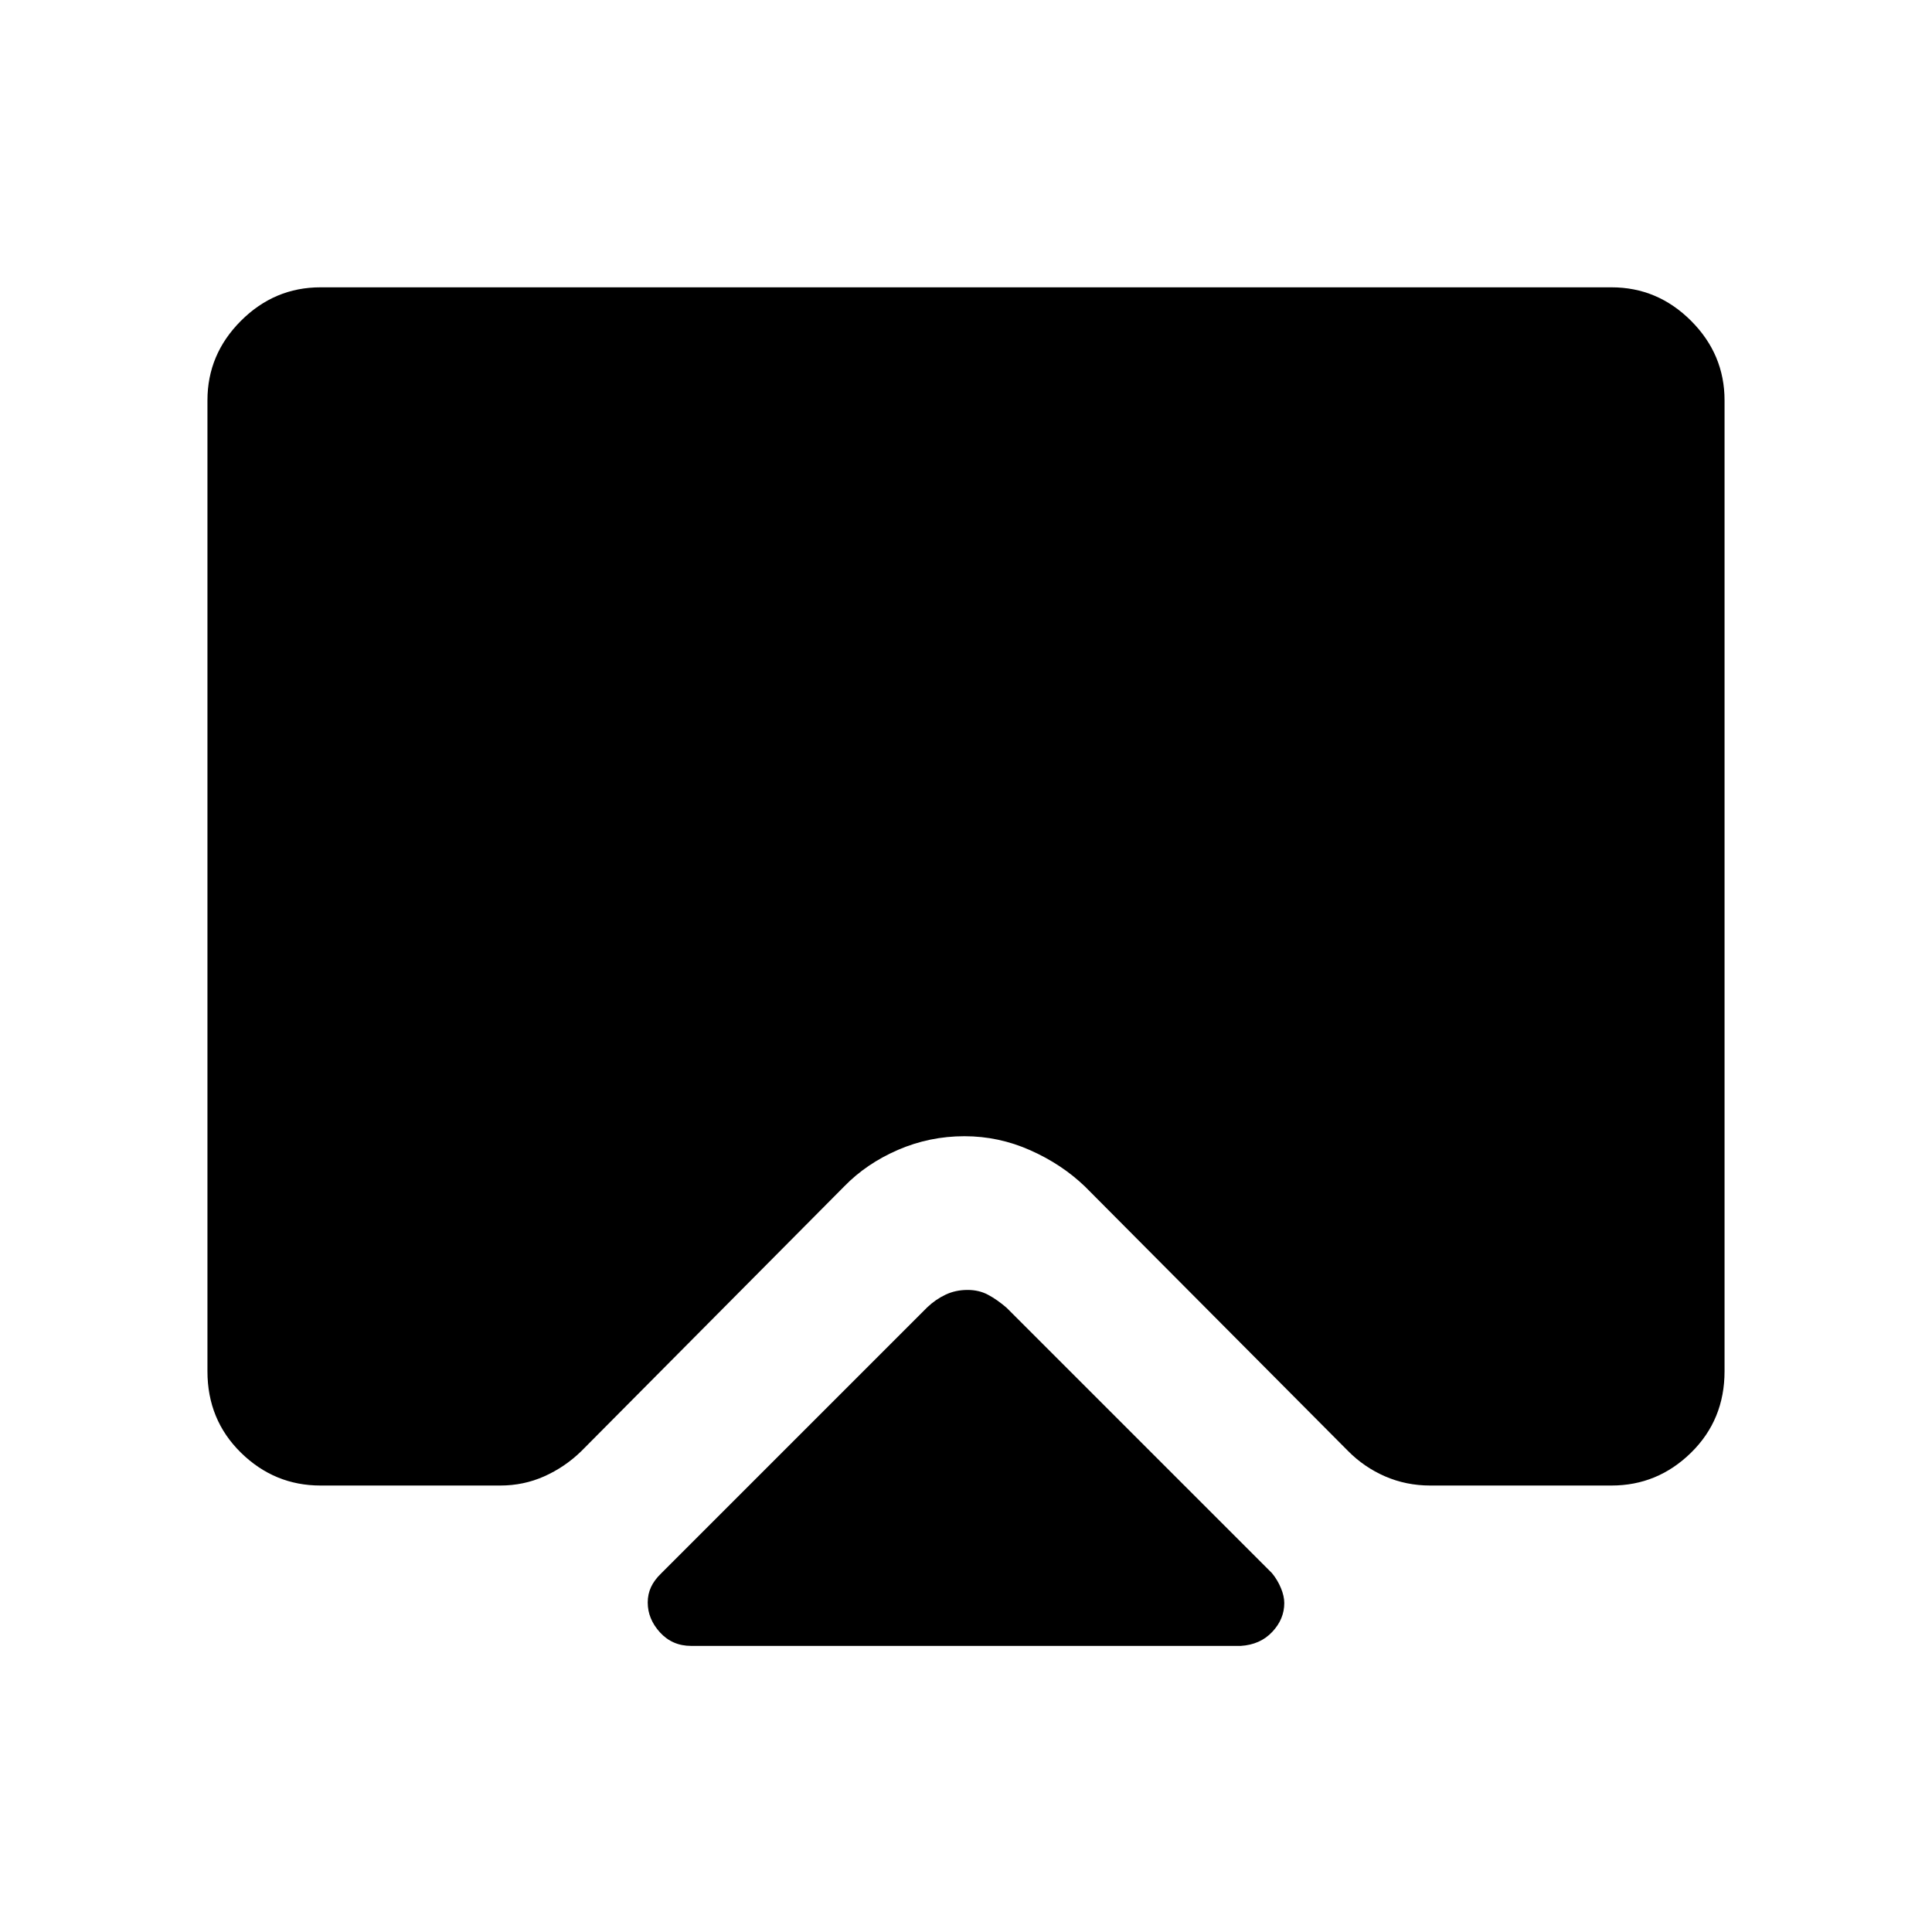 <svg xmlns="http://www.w3.org/2000/svg" height="48" viewBox="0 -960 960 960" width="48"><path d="M343.46-142.16q-9.39 0-15.5-6.69-6.11-6.7-6.11-14.87 0-4.12 1.62-7.63 1.61-3.51 5.06-6.84l132.19-132.19q4.17-3.97 9.13-6.31 4.96-2.35 10.94-2.35 5.6 0 10.06 2.35 4.46 2.34 9.27 6.46l131.92 131.92q2.77 3.37 4.44 7.4 1.67 4.02 1.67 7.46 0 7.99-5.98 14.33-5.97 6.35-15.63 6.96H343.46ZM159.23-817.23h641.54q22.86 0 39.51 16.64 16.64 16.65 16.64 39.51v482.46q0 24.12-16.64 40.45-16.65 16.32-39.51 16.32h-90.15q-11.87 0-22.35-4.54-10.47-4.55-18.5-12.69L539.18-370.36q-11.58-11.14-27.27-18.1-15.69-6.96-32.67-6.96-17.36 0-33.03 6.79-15.67 6.79-26.68 18.11L288.69-238.77q-8.1 7.83-18.31 12.38-10.22 4.54-21.73 4.54h-89.42q-22.86 0-39.51-16.32-16.64-16.33-16.64-40.45v-482.46q0-22.86 16.64-39.51 16.65-16.64 39.51-16.64Z"/></svg>